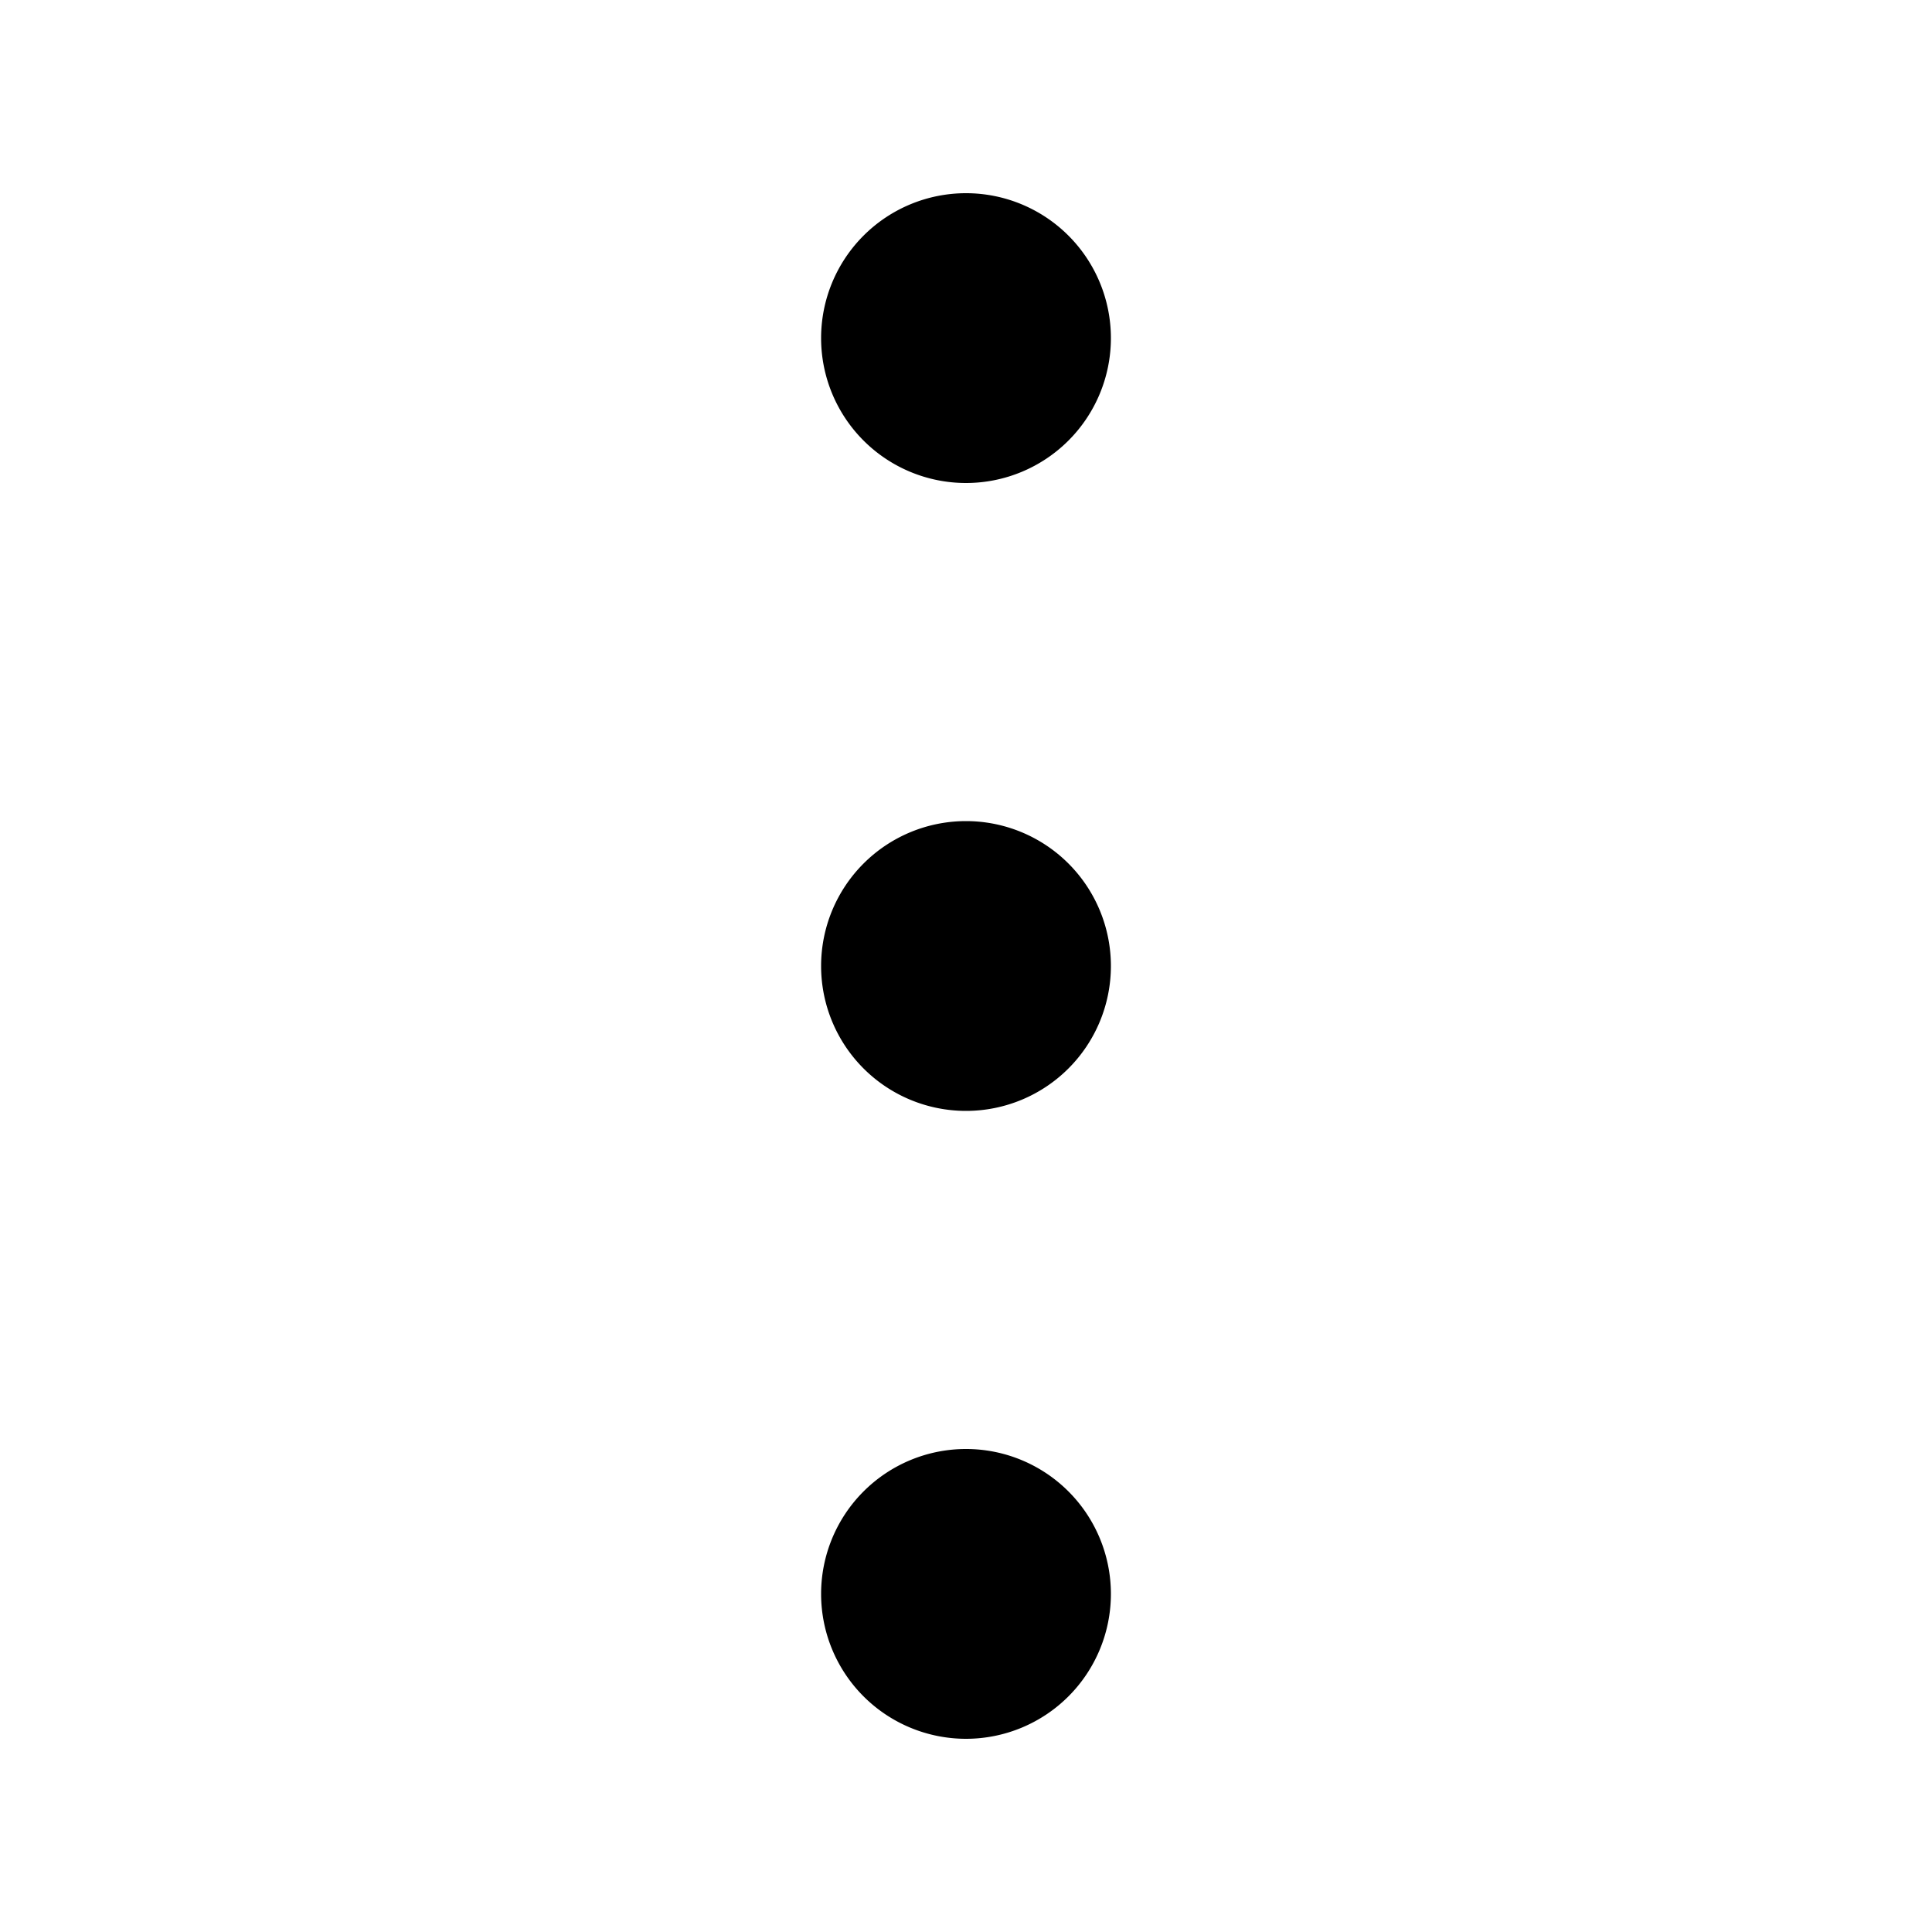 <svg xmlns="http://www.w3.org/2000/svg" width="20" height="20" fill="none" class="persona-icon"><path fill="currentColor" d="M8.5 16.5a1.5 1.5 0 1 0 3 0 1.5 1.5 0 0 0-3 0ZM8.5 10a1.5 1.5 0 1 0 3 0 1.5 1.5 0 0 0-3 0ZM8.5 3.5a1.5 1.5 0 1 0 3 0 1.5 1.5 0 0 0-3 0Z"/></svg>